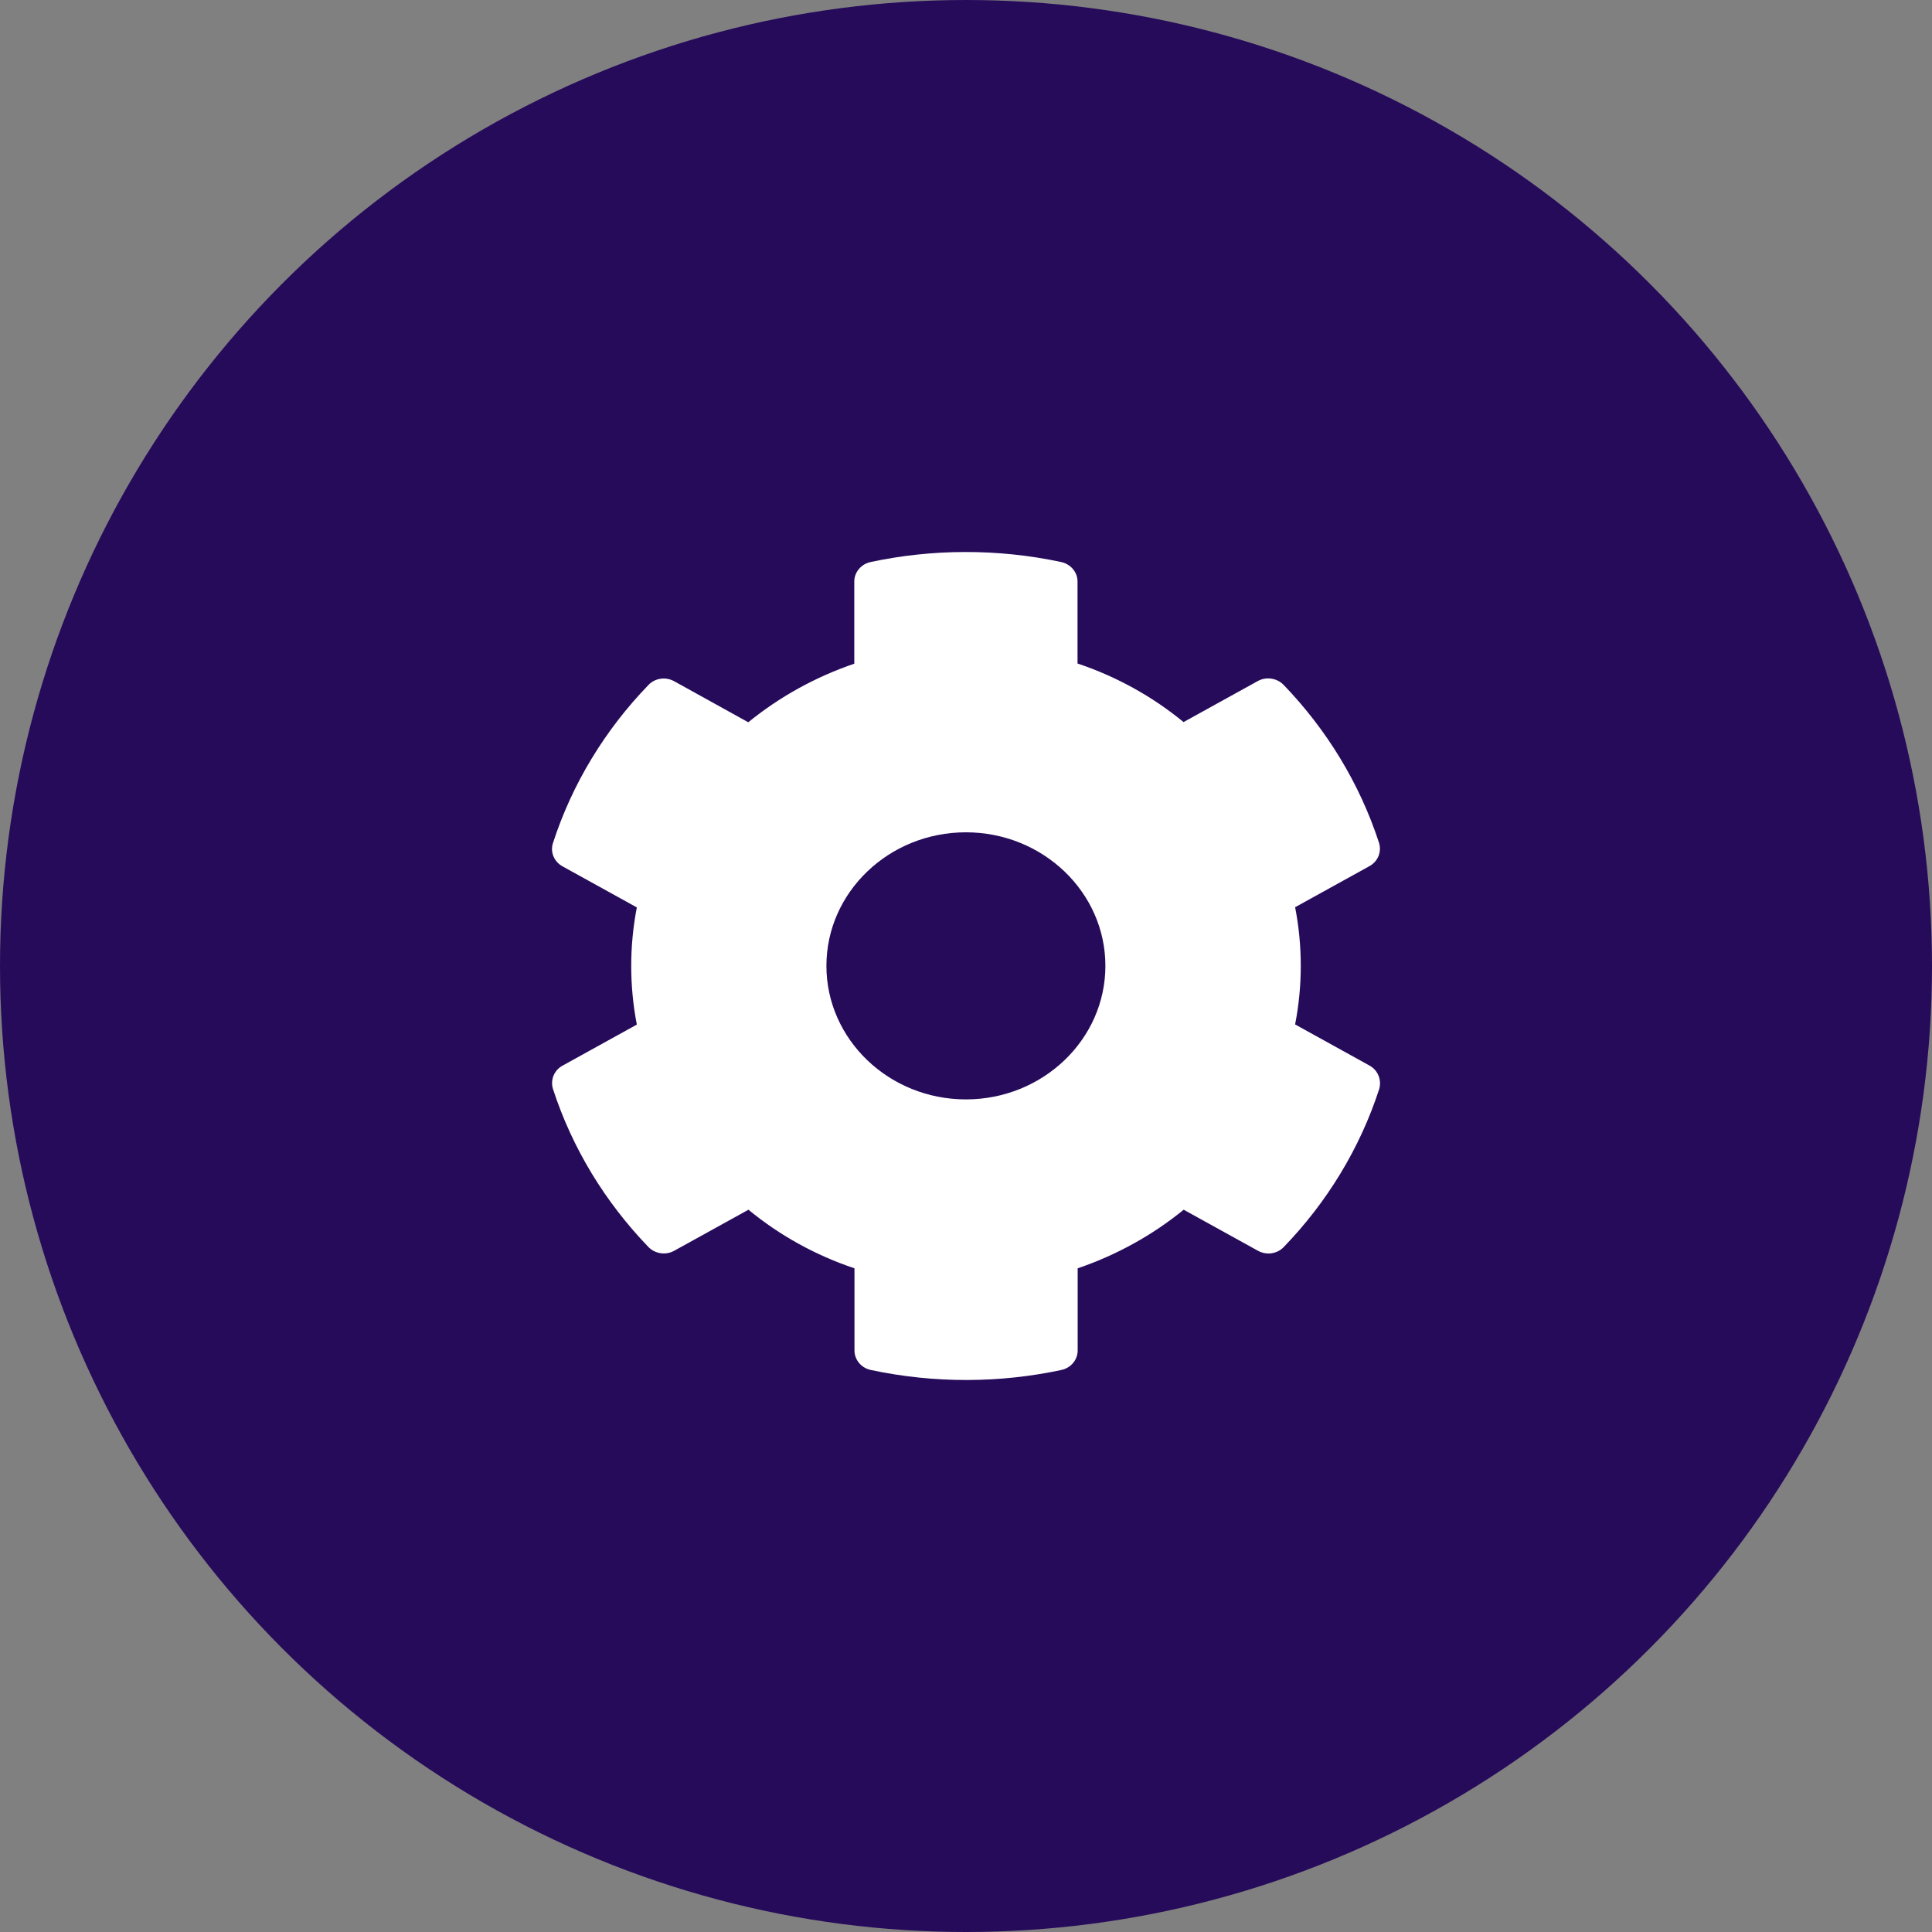 <svg width="40" height="40" viewBox="0 0 40 40" fill="none" xmlns="http://www.w3.org/2000/svg">
<rect x="0" y="0" width="40" height="40" fill="#808080" stroke="none"/>
<circle cx="20" cy="20" r="20" fill="#270B5B"/>
<path d="M28.352 22.06L26.814 21.21C26.97 20.408 26.97 19.585 26.814 18.783L28.352 17.933C28.529 17.836 28.609 17.636 28.551 17.449C28.15 16.219 27.468 15.106 26.576 14.18C26.439 14.038 26.215 14.004 26.042 14.1L24.504 14.95C23.858 14.418 23.114 14.007 22.309 13.737V12.04C22.309 11.847 22.168 11.678 21.969 11.636C20.644 11.353 19.287 11.366 18.027 11.636C17.828 11.678 17.687 11.847 17.687 12.04V13.741C16.886 14.014 16.142 14.425 15.492 14.954L13.958 14.104C13.781 14.007 13.561 14.038 13.424 14.183C12.532 15.106 11.849 16.219 11.449 17.453C11.387 17.639 11.47 17.84 11.647 17.937L13.185 18.787C13.03 19.589 13.03 20.411 13.185 21.213L11.647 22.063C11.47 22.16 11.391 22.361 11.449 22.547C11.849 23.778 12.532 24.891 13.424 25.817C13.561 25.959 13.785 25.993 13.958 25.896L15.496 25.046C16.142 25.578 16.886 25.99 17.691 26.259V27.96C17.691 28.153 17.832 28.323 18.03 28.364C19.355 28.647 20.713 28.634 21.973 28.364C22.172 28.323 22.312 28.153 22.312 27.96V26.259C23.114 25.986 23.858 25.575 24.507 25.046L26.045 25.896C26.222 25.993 26.443 25.962 26.58 25.817C27.471 24.894 28.154 23.781 28.555 22.547C28.609 22.357 28.529 22.157 28.352 22.06ZM19.998 22.762C18.406 22.762 17.11 21.521 17.11 19.997C17.11 18.472 18.406 17.232 19.998 17.232C21.59 17.232 22.886 18.472 22.886 19.997C22.886 21.521 21.59 22.762 19.998 22.762Z" fill="white"/>
</svg>
